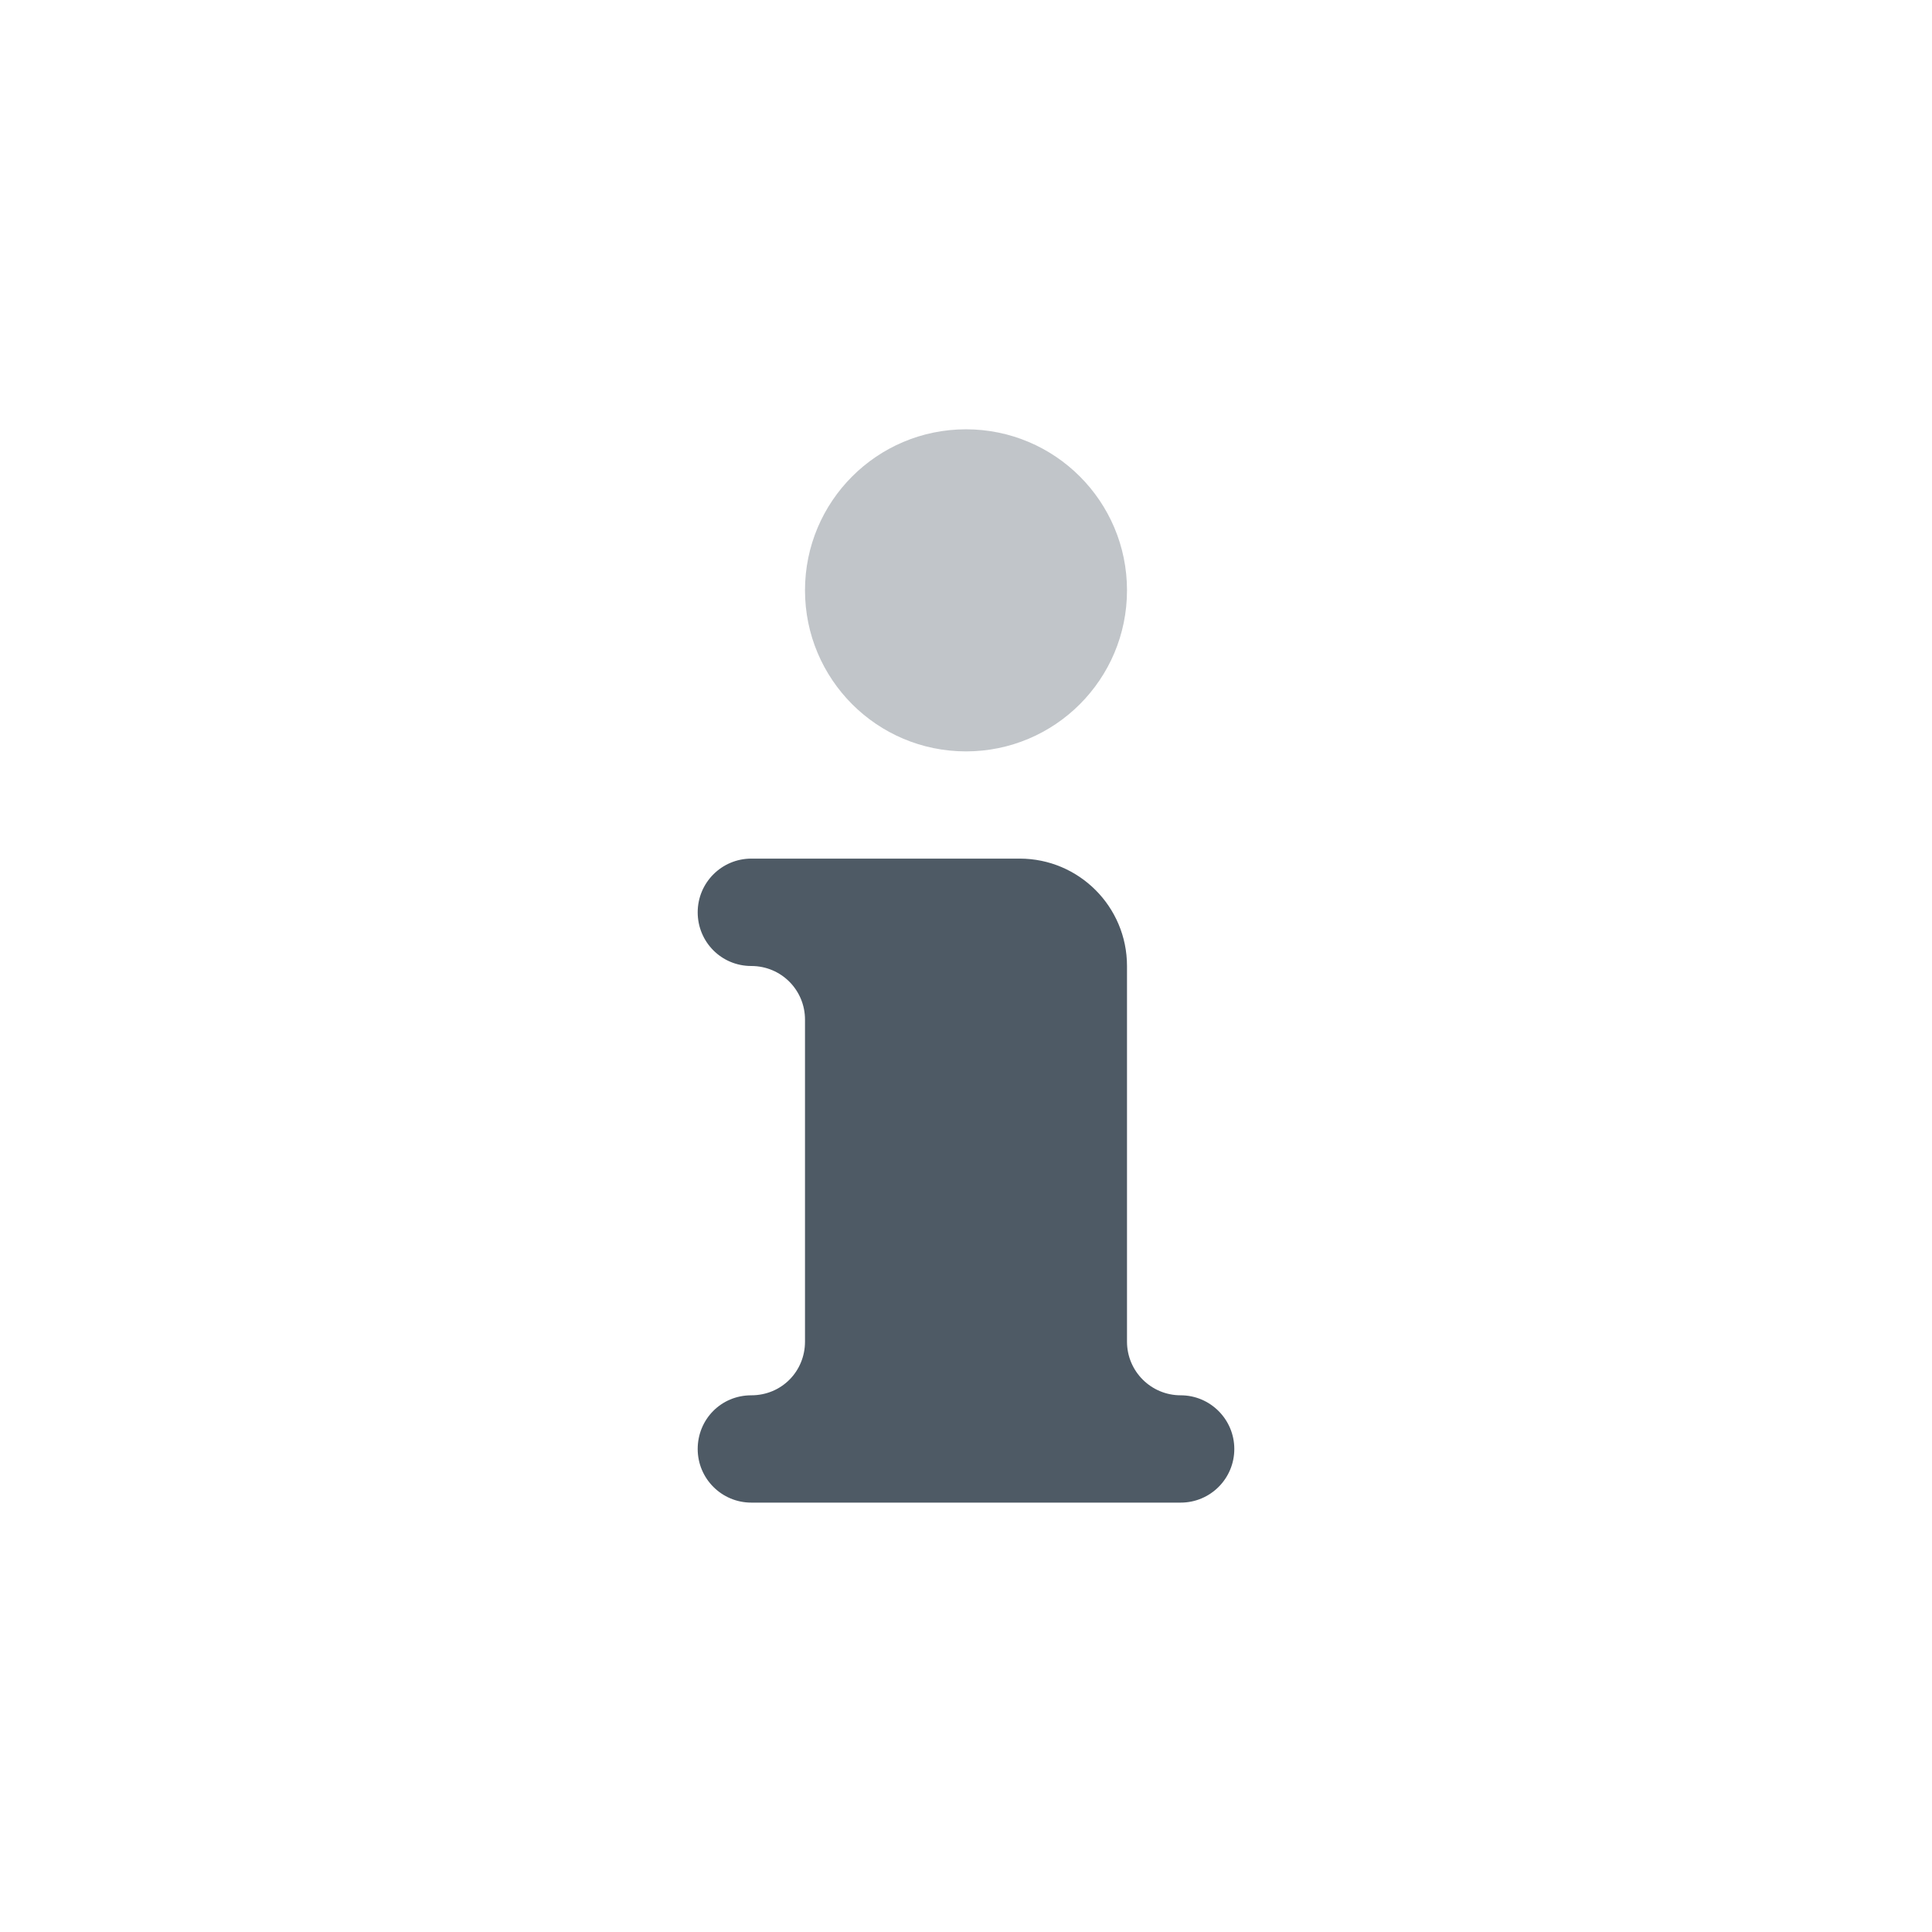 <svg width="24" height="24" viewBox="0 0 24 24" fill="none" xmlns="http://www.w3.org/2000/svg">
<path d="M14.667 17.333C14.299 17.333 14 17.035 14 16.666V12C14 11.263 13.403 10.666 12.667 10.666H9.333C8.965 10.666 8.667 10.965 8.667 11.333C8.667 11.701 8.961 12 9.333 12C9.705 12 10 12.299 10 12.666V16.666C10 17.035 9.71 17.333 9.333 17.333C8.957 17.333 8.667 17.632 8.667 18C8.667 18.368 8.965 18.666 9.333 18.666H14.667C15.035 18.666 15.333 18.368 15.333 18C15.333 17.632 15.034 17.333 14.667 17.333Z" fill="#4E5A65"/>
<path opacity="0.35" d="M12 9.334C13.105 9.334 14 8.438 14 7.333C14 6.229 13.105 5.333 12 5.333C10.895 5.333 10 6.229 10 7.333C10 8.438 10.895 9.334 12 9.334Z" fill="#4E5A65"/>
</svg>
